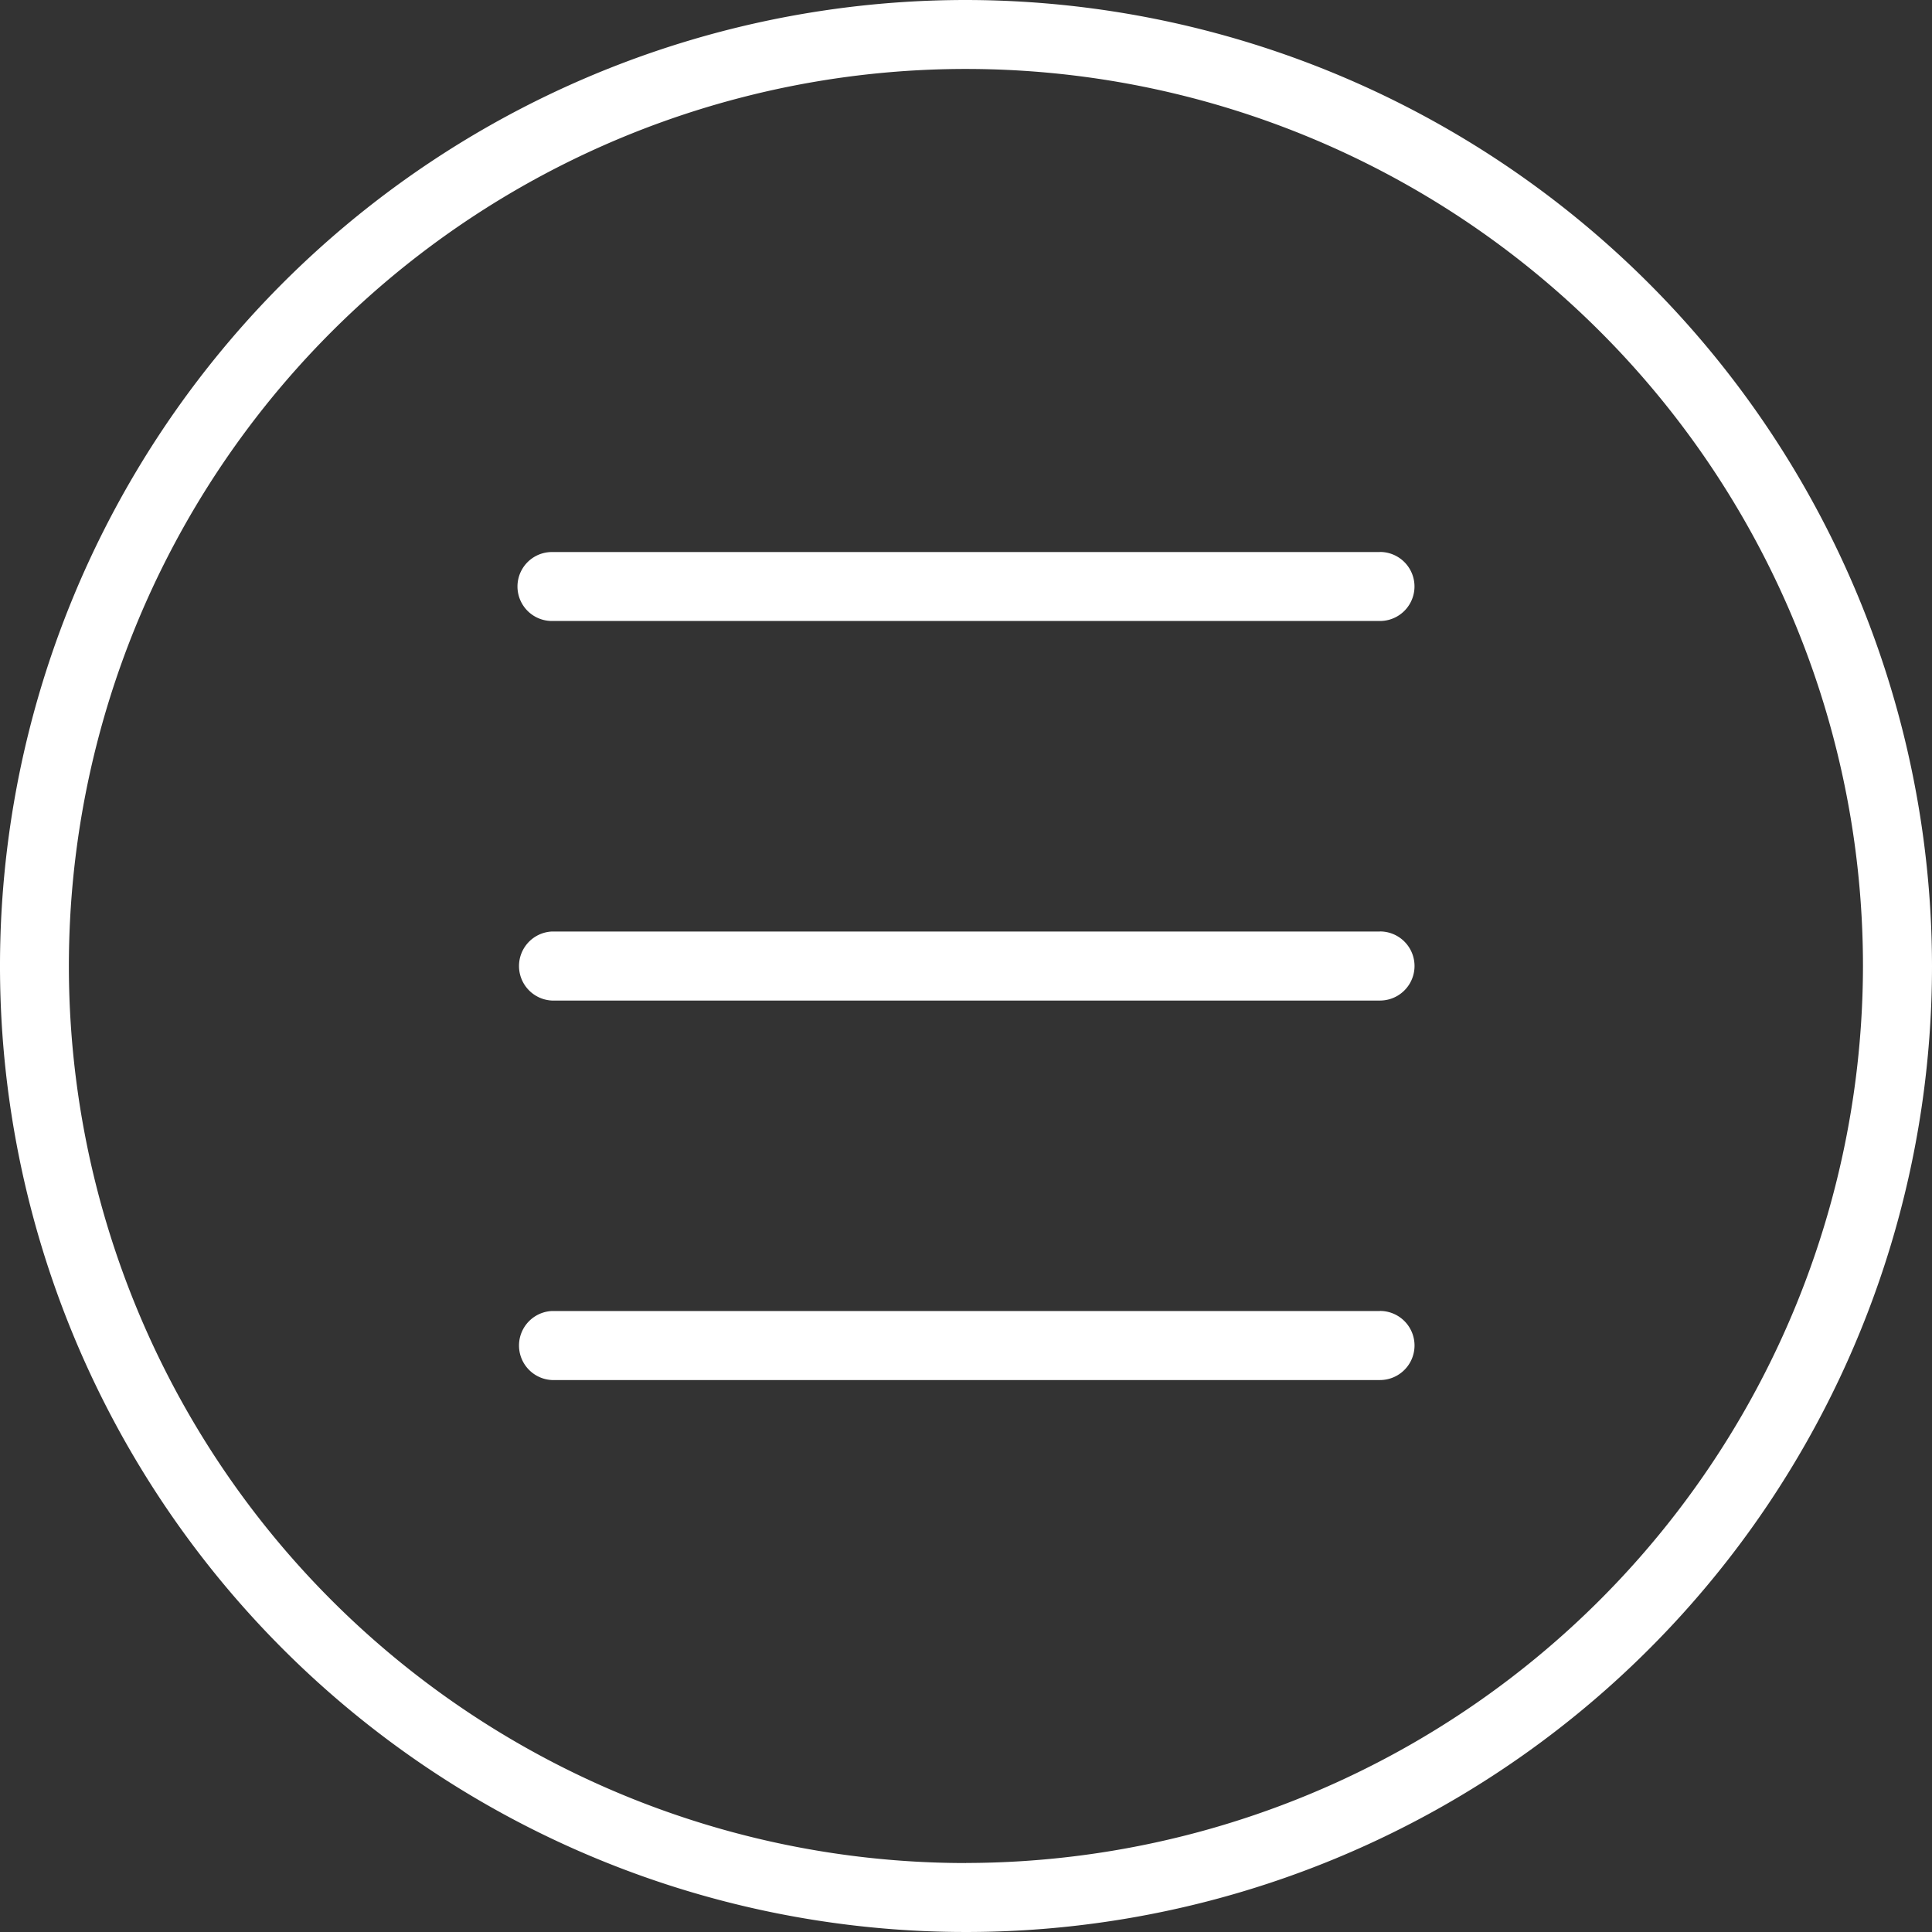 <svg xmlns="http://www.w3.org/2000/svg" width="26" height="26" viewBox="0 0 26 26">
  <rect x="0" y="0" width="26" height="26" fill="#333333" stroke="none"/>
  <defs>
    <style>
      .cls-1 {
        fill: #fff;
        fill-rule: evenodd;
      }
    </style>
  </defs>
  <path id="Forma_1" data-name="Forma 1" class="cls-1" d="M537,149a13,13,0,1,0,13,13A13.015,13.015,0,0,0,537,149Zm0,25.072A12.072,12.072,0,1,1,549.071,162,12.086,12.086,0,0,1,537,174.071Zm5.571-17.643H531.428a0.464,0.464,0,1,0,0,.928h11.143A0.464,0.464,0,0,0,542.571,156.428Zm0,5.107H531.428a0.465,0.465,0,0,0,0,.929h11.143A0.465,0.465,0,0,0,542.571,161.535Zm0,5.107H531.428a0.465,0.465,0,0,0,0,.929h11.143A0.465,0.465,0,0,0,542.571,166.642Z" transform="translate(-524 -149)"/>
</svg>
